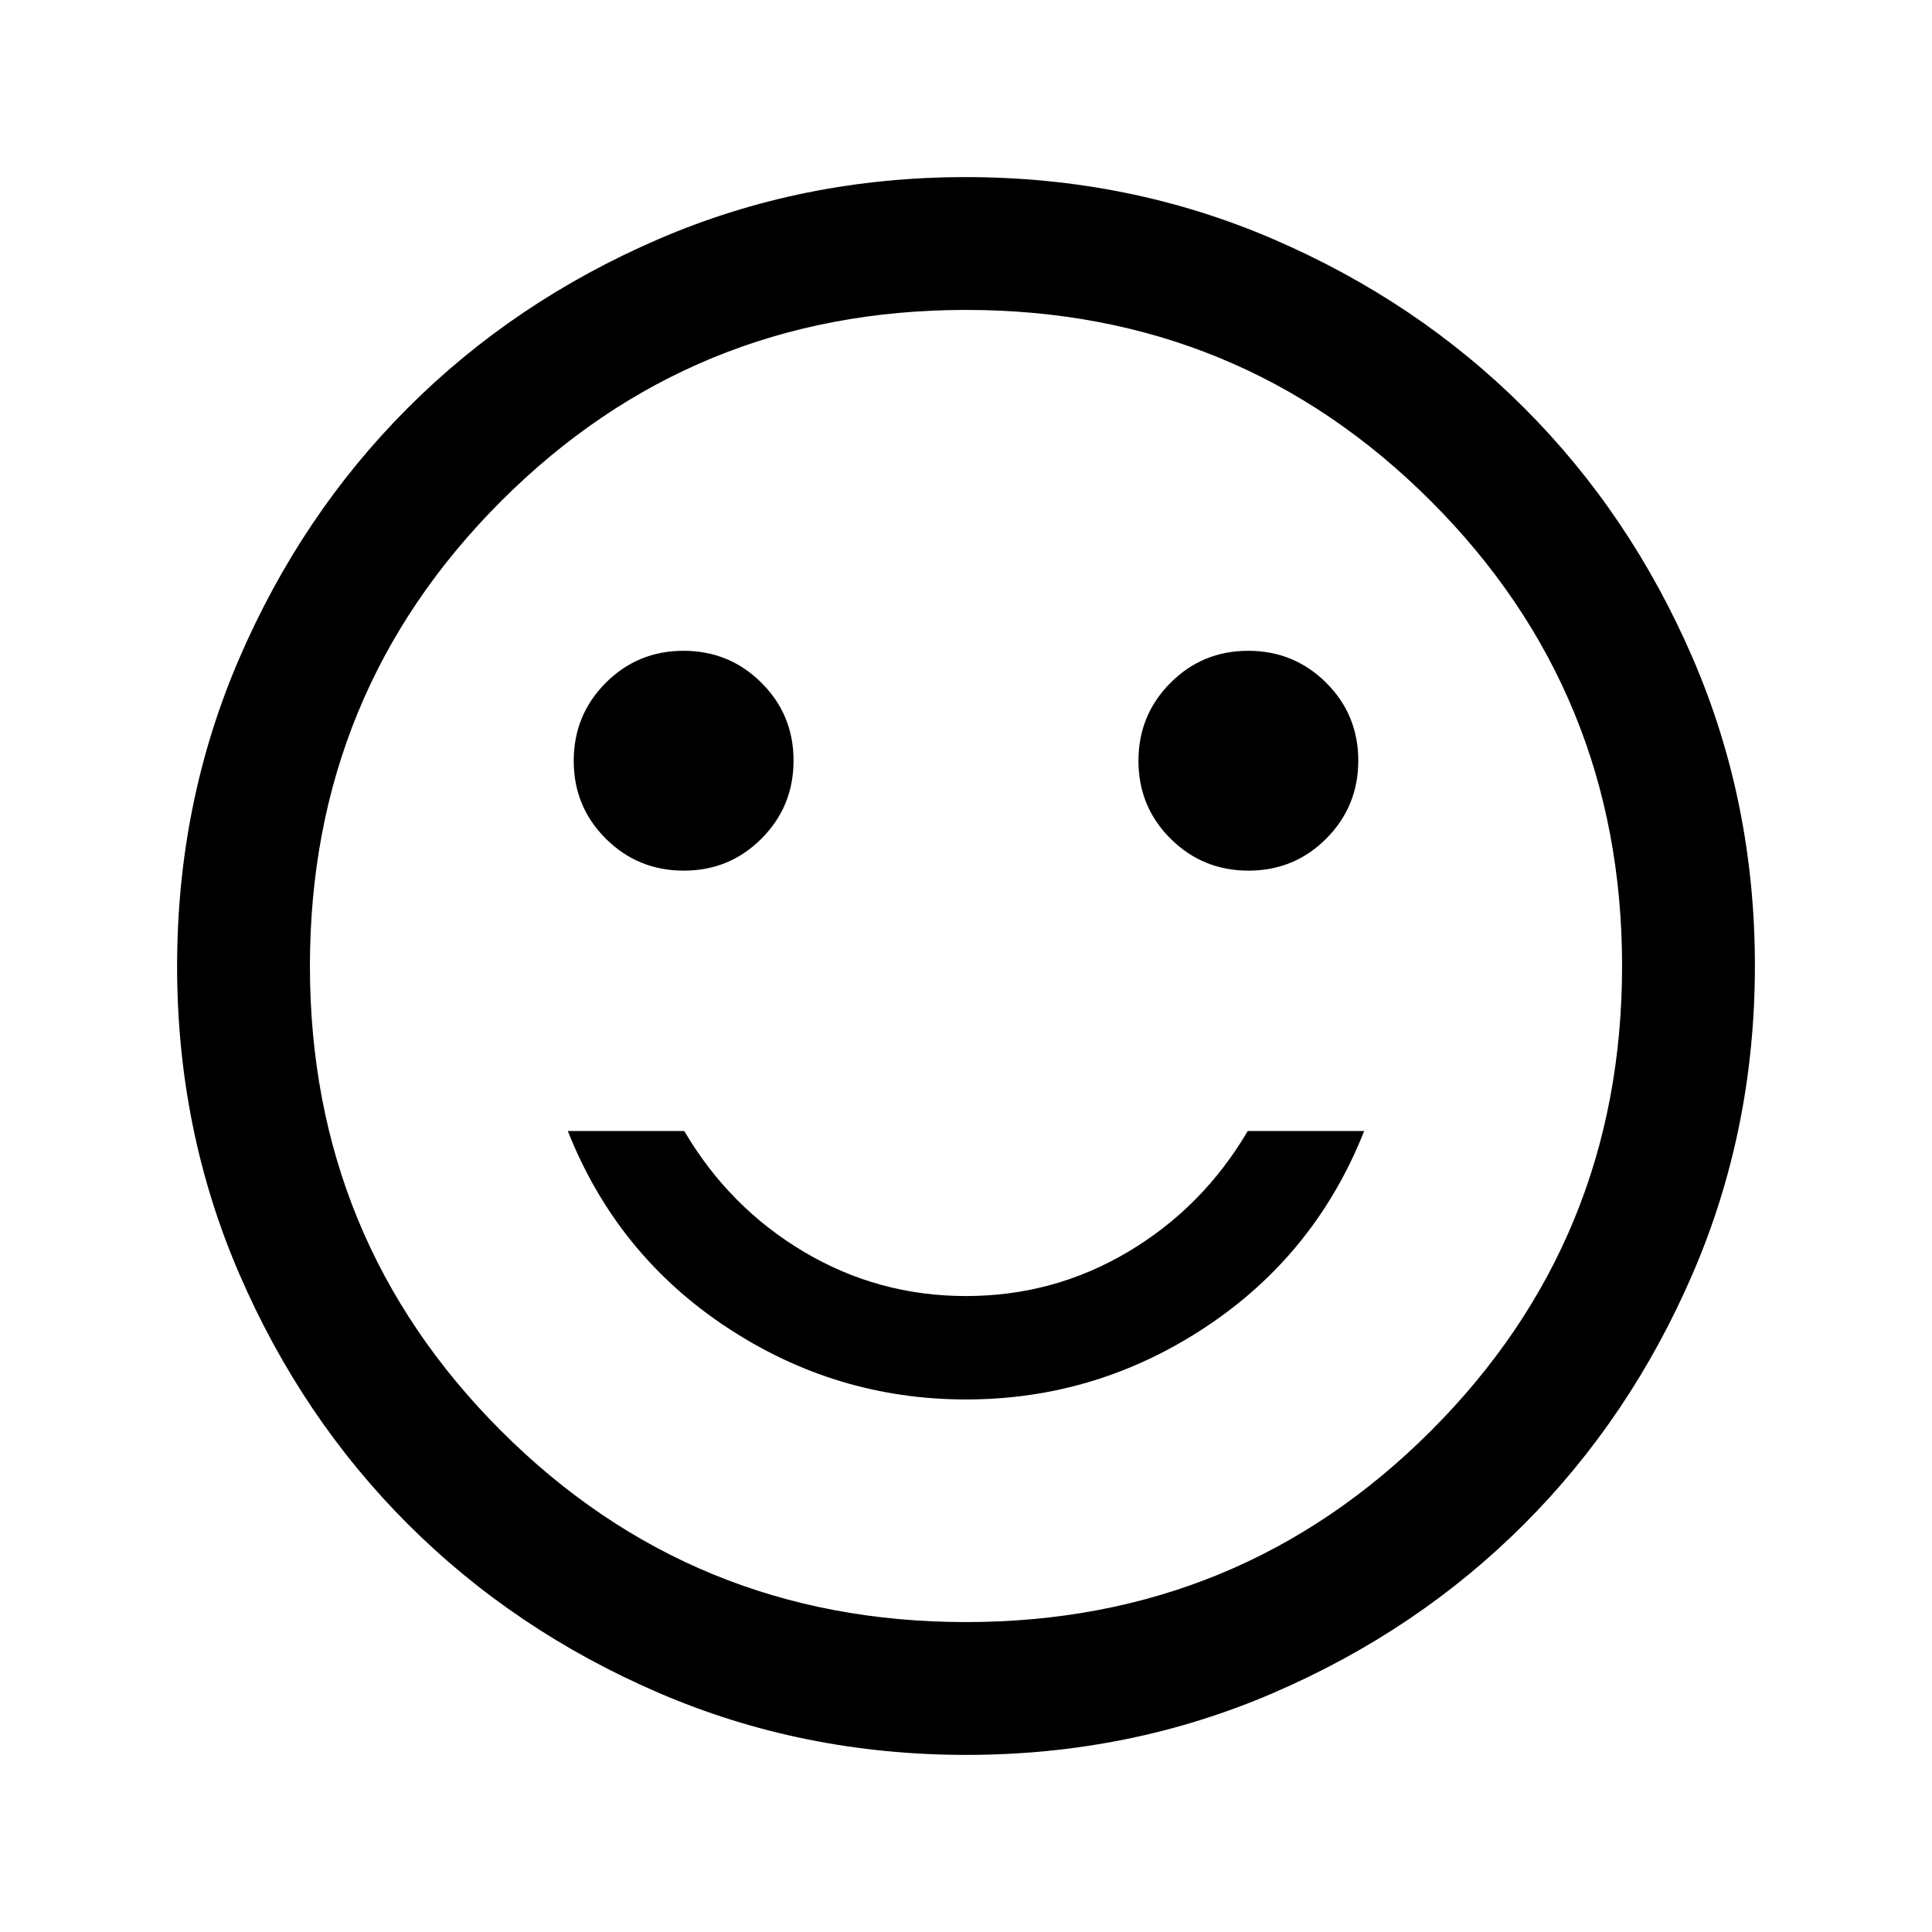 <svg xmlns="http://www.w3.org/2000/svg" height="24" viewBox="0 -960 960 960" width="24"><path d="M620.37-527.38q22.78 0 38.67-15.95 15.88-15.95 15.88-38.73 0-22.79-15.94-38.67-15.95-15.89-38.74-15.89-22.78 0-38.66 15.95-15.89 15.95-15.89 38.73 0 22.79 15.95 38.67 15.95 15.89 38.73 15.89Zm-280.61 0q22.78 0 38.66-15.95 15.89-15.95 15.89-38.73 0-22.79-15.95-38.67-15.95-15.89-38.73-15.89-22.78 0-38.67 15.95-15.88 15.95-15.88 38.73 0 22.79 15.94 38.67 15.95 15.89 38.74 15.89ZM480-264.62q64.83 0 119.22-36.07 54.4-36.08 78.63-97.31H620q-22.32 37.92-59.35 59.96T480-316q-43.62 0-80.65-22.04Q362.32-360.08 340-398h-57.85q24.23 61.23 78.63 97.31 54.39 36.07 119.22 36.07ZM480.13-88q-81.31 0-152.89-30.86-71.57-30.86-124.52-83.76-52.95-52.9-83.83-124.42Q88-398.55 88-479.87q0-81.31 30.86-152.89 30.86-71.57 83.76-124.52 52.9-52.95 124.42-83.83Q398.55-872 479.87-872q81.31 0 152.89 30.86 71.57 30.86 124.52 83.76 52.95 52.9 83.83 124.42Q872-561.45 872-480.13q0 81.31-30.86 152.89-30.86 71.57-83.76 124.52-52.9 52.95-124.42 83.83Q561.45-88 480.13-88ZM480-480Zm0 326q136 0 231-95t95-231q0-136-95-231t-231-95q-136 0-231 95t-95 231q0 136 95 231t231 95Z"/></svg>